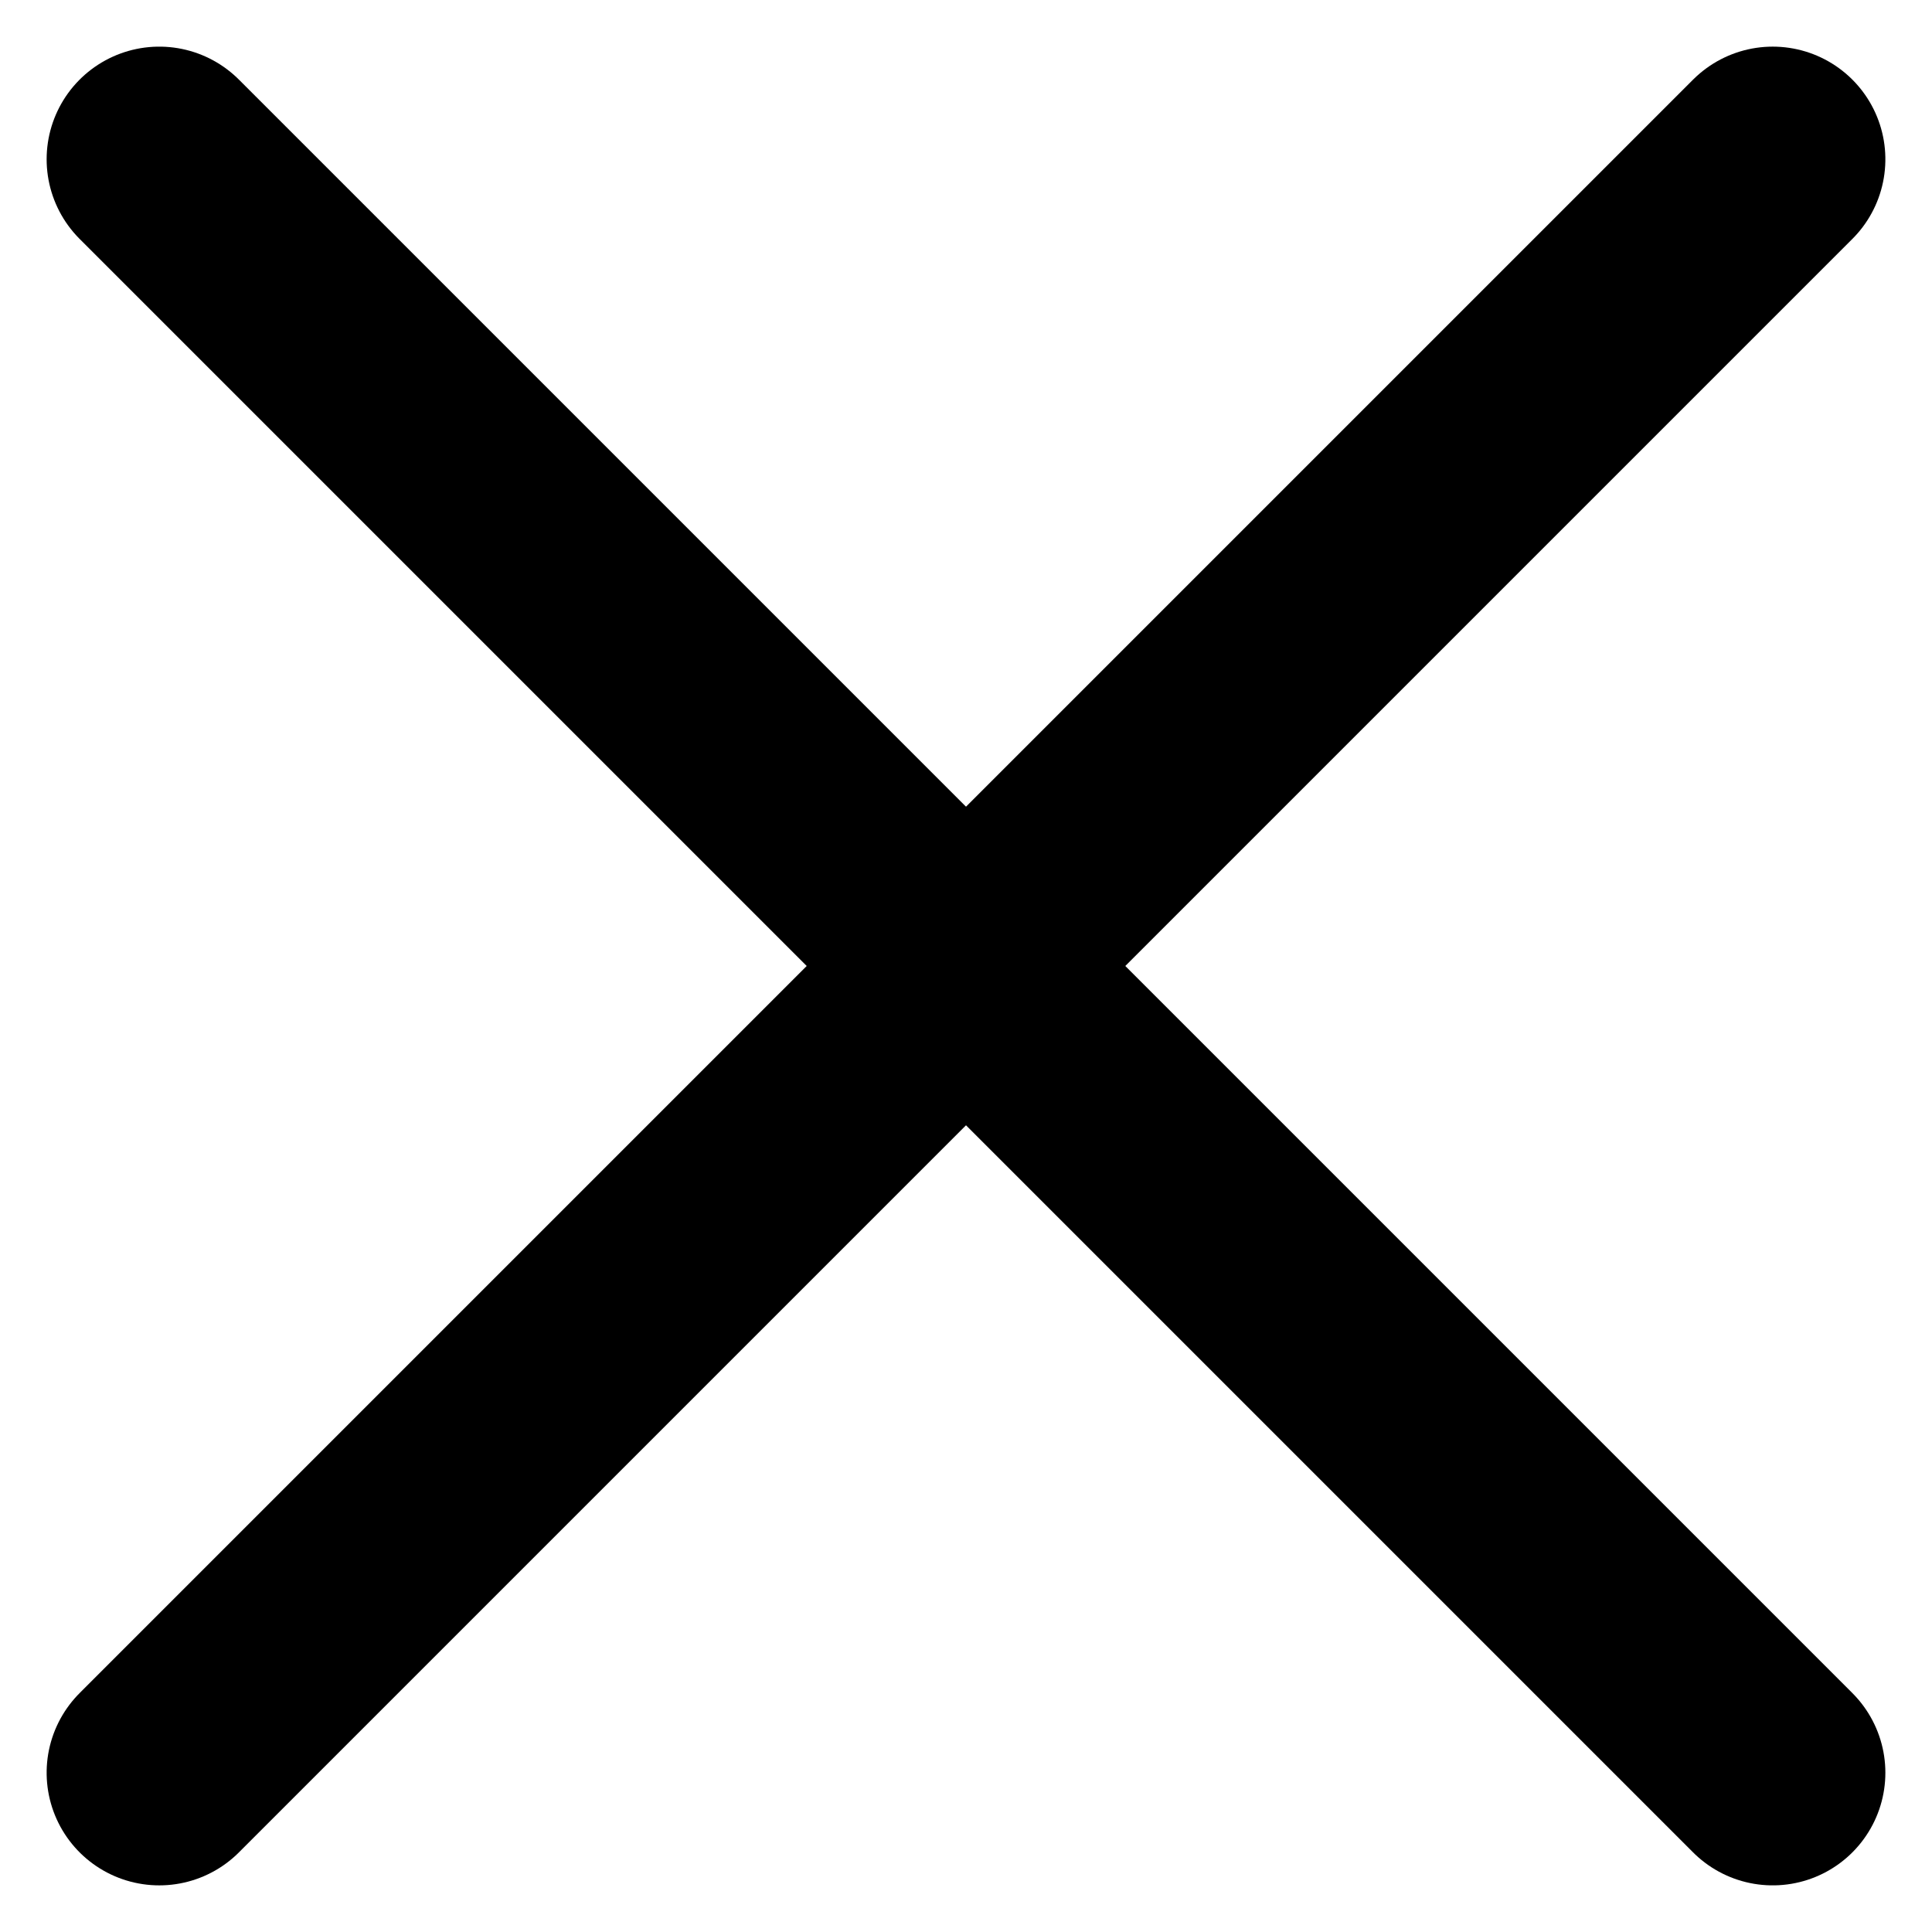 <svg xmlns="http://www.w3.org/2000/svg" width="17.152" height="17.152" viewBox="0 0 17.152 17.152">
  <g transform="translate(1.414 1.414)">
    <line x2="14.324" y2="14.324" fill="none" stroke="#000" stroke-linecap="round" stroke-width="2"/>
    <line x2="14.324" y2="14.324" transform="translate(0 14.324) rotate(-90)" fill="none" stroke="#000" stroke-linecap="round" stroke-width="2"/>
  </g>
</svg>
